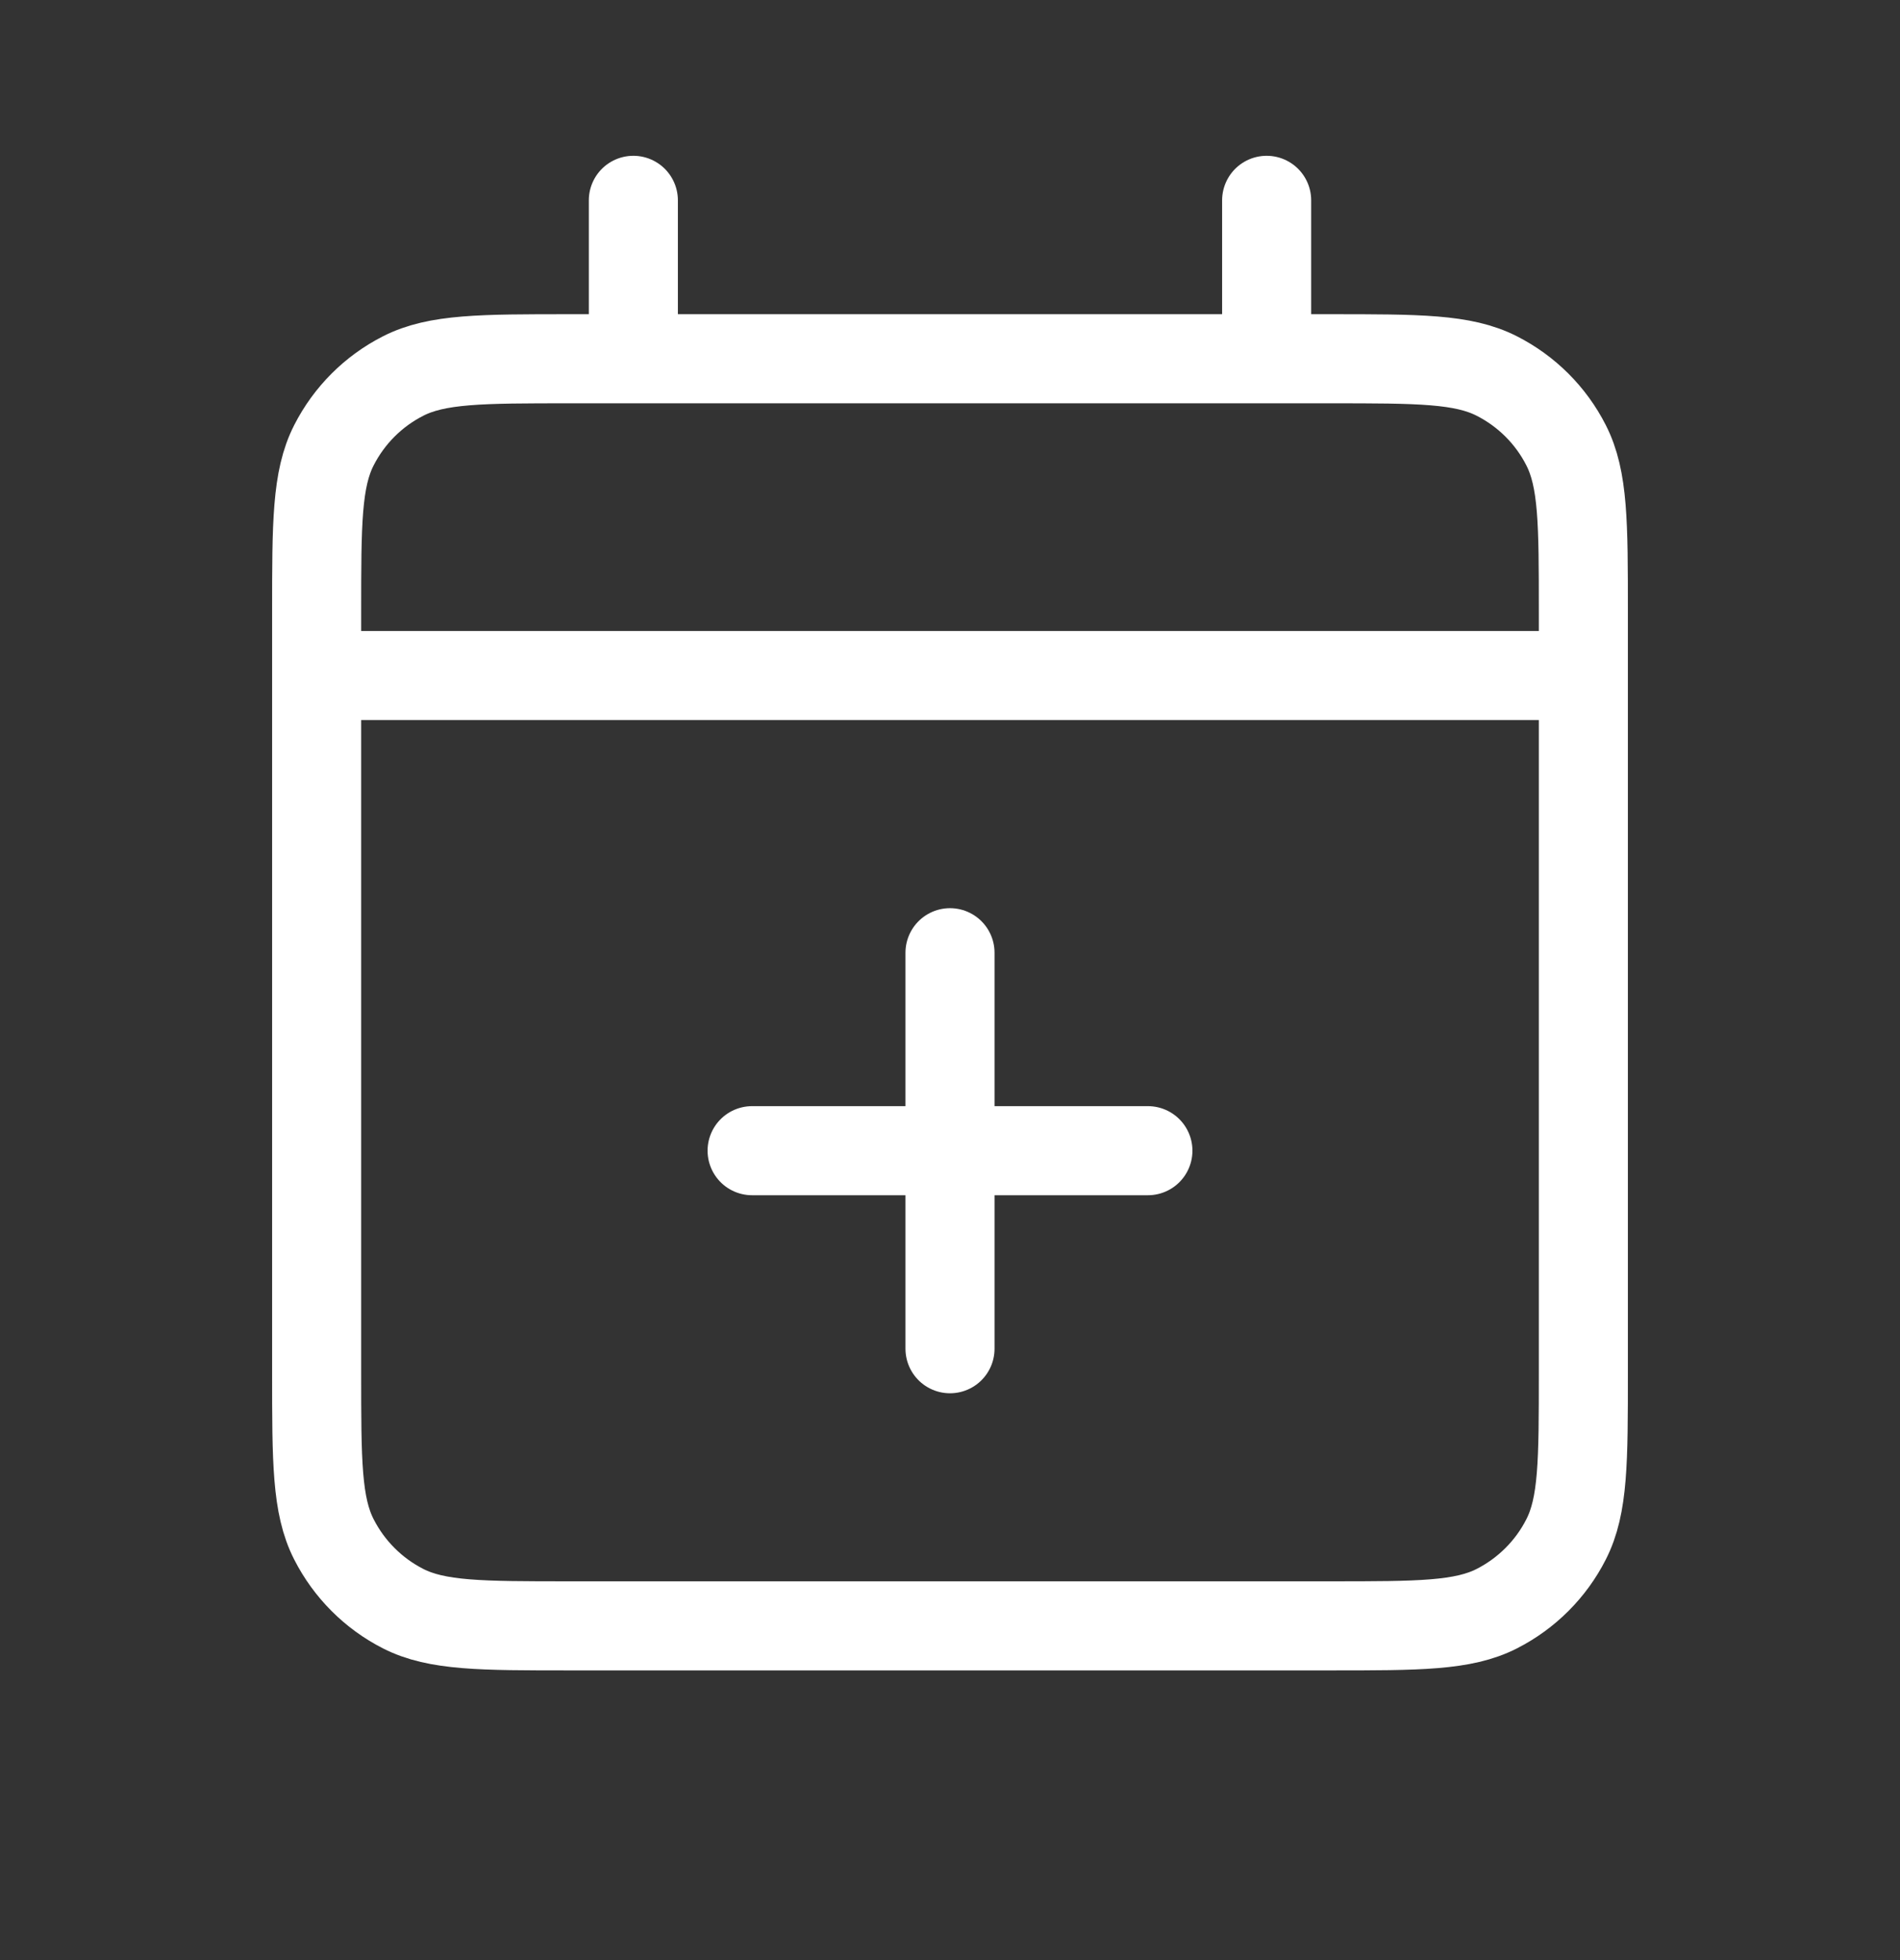 <svg width="32" height="33" viewBox="0 0 32 33" fill="none" xmlns="http://www.w3.org/2000/svg">
<rect x="0" y="0" width="32" height="33" fill="#333333" stroke="none"/>
<path d="M5.333 11.373H26.667M5.333 11.373V23.107C5.333 24.601 5.333 25.347 5.624 25.917C5.88 26.419 6.287 26.827 6.789 27.083C7.359 27.373 8.105 27.373 9.596 27.373H22.405C23.895 27.373 24.641 27.373 25.21 27.083C25.712 26.827 26.121 26.419 26.376 25.917C26.667 25.347 26.667 24.602 26.667 23.111V11.373M5.333 11.373V10.307C5.333 8.814 5.333 8.066 5.624 7.496C5.88 6.994 6.287 6.586 6.789 6.331C7.359 6.04 8.107 6.04 9.6 6.04H10.667M26.667 11.373V10.303C26.667 8.812 26.667 8.066 26.376 7.496C26.121 6.994 25.712 6.586 25.21 6.331C24.64 6.04 23.894 6.04 22.4 6.04H21.333M10.667 6.04H21.333M10.667 6.04V3.373M21.333 6.04V3.373M19.333 19.373H16M16 19.373H12.667M16 19.373V16.04M16 19.373V22.707" stroke="white" stroke-width="1.5" stroke-linecap="round" stroke-linejoin="round"/>
</svg>
